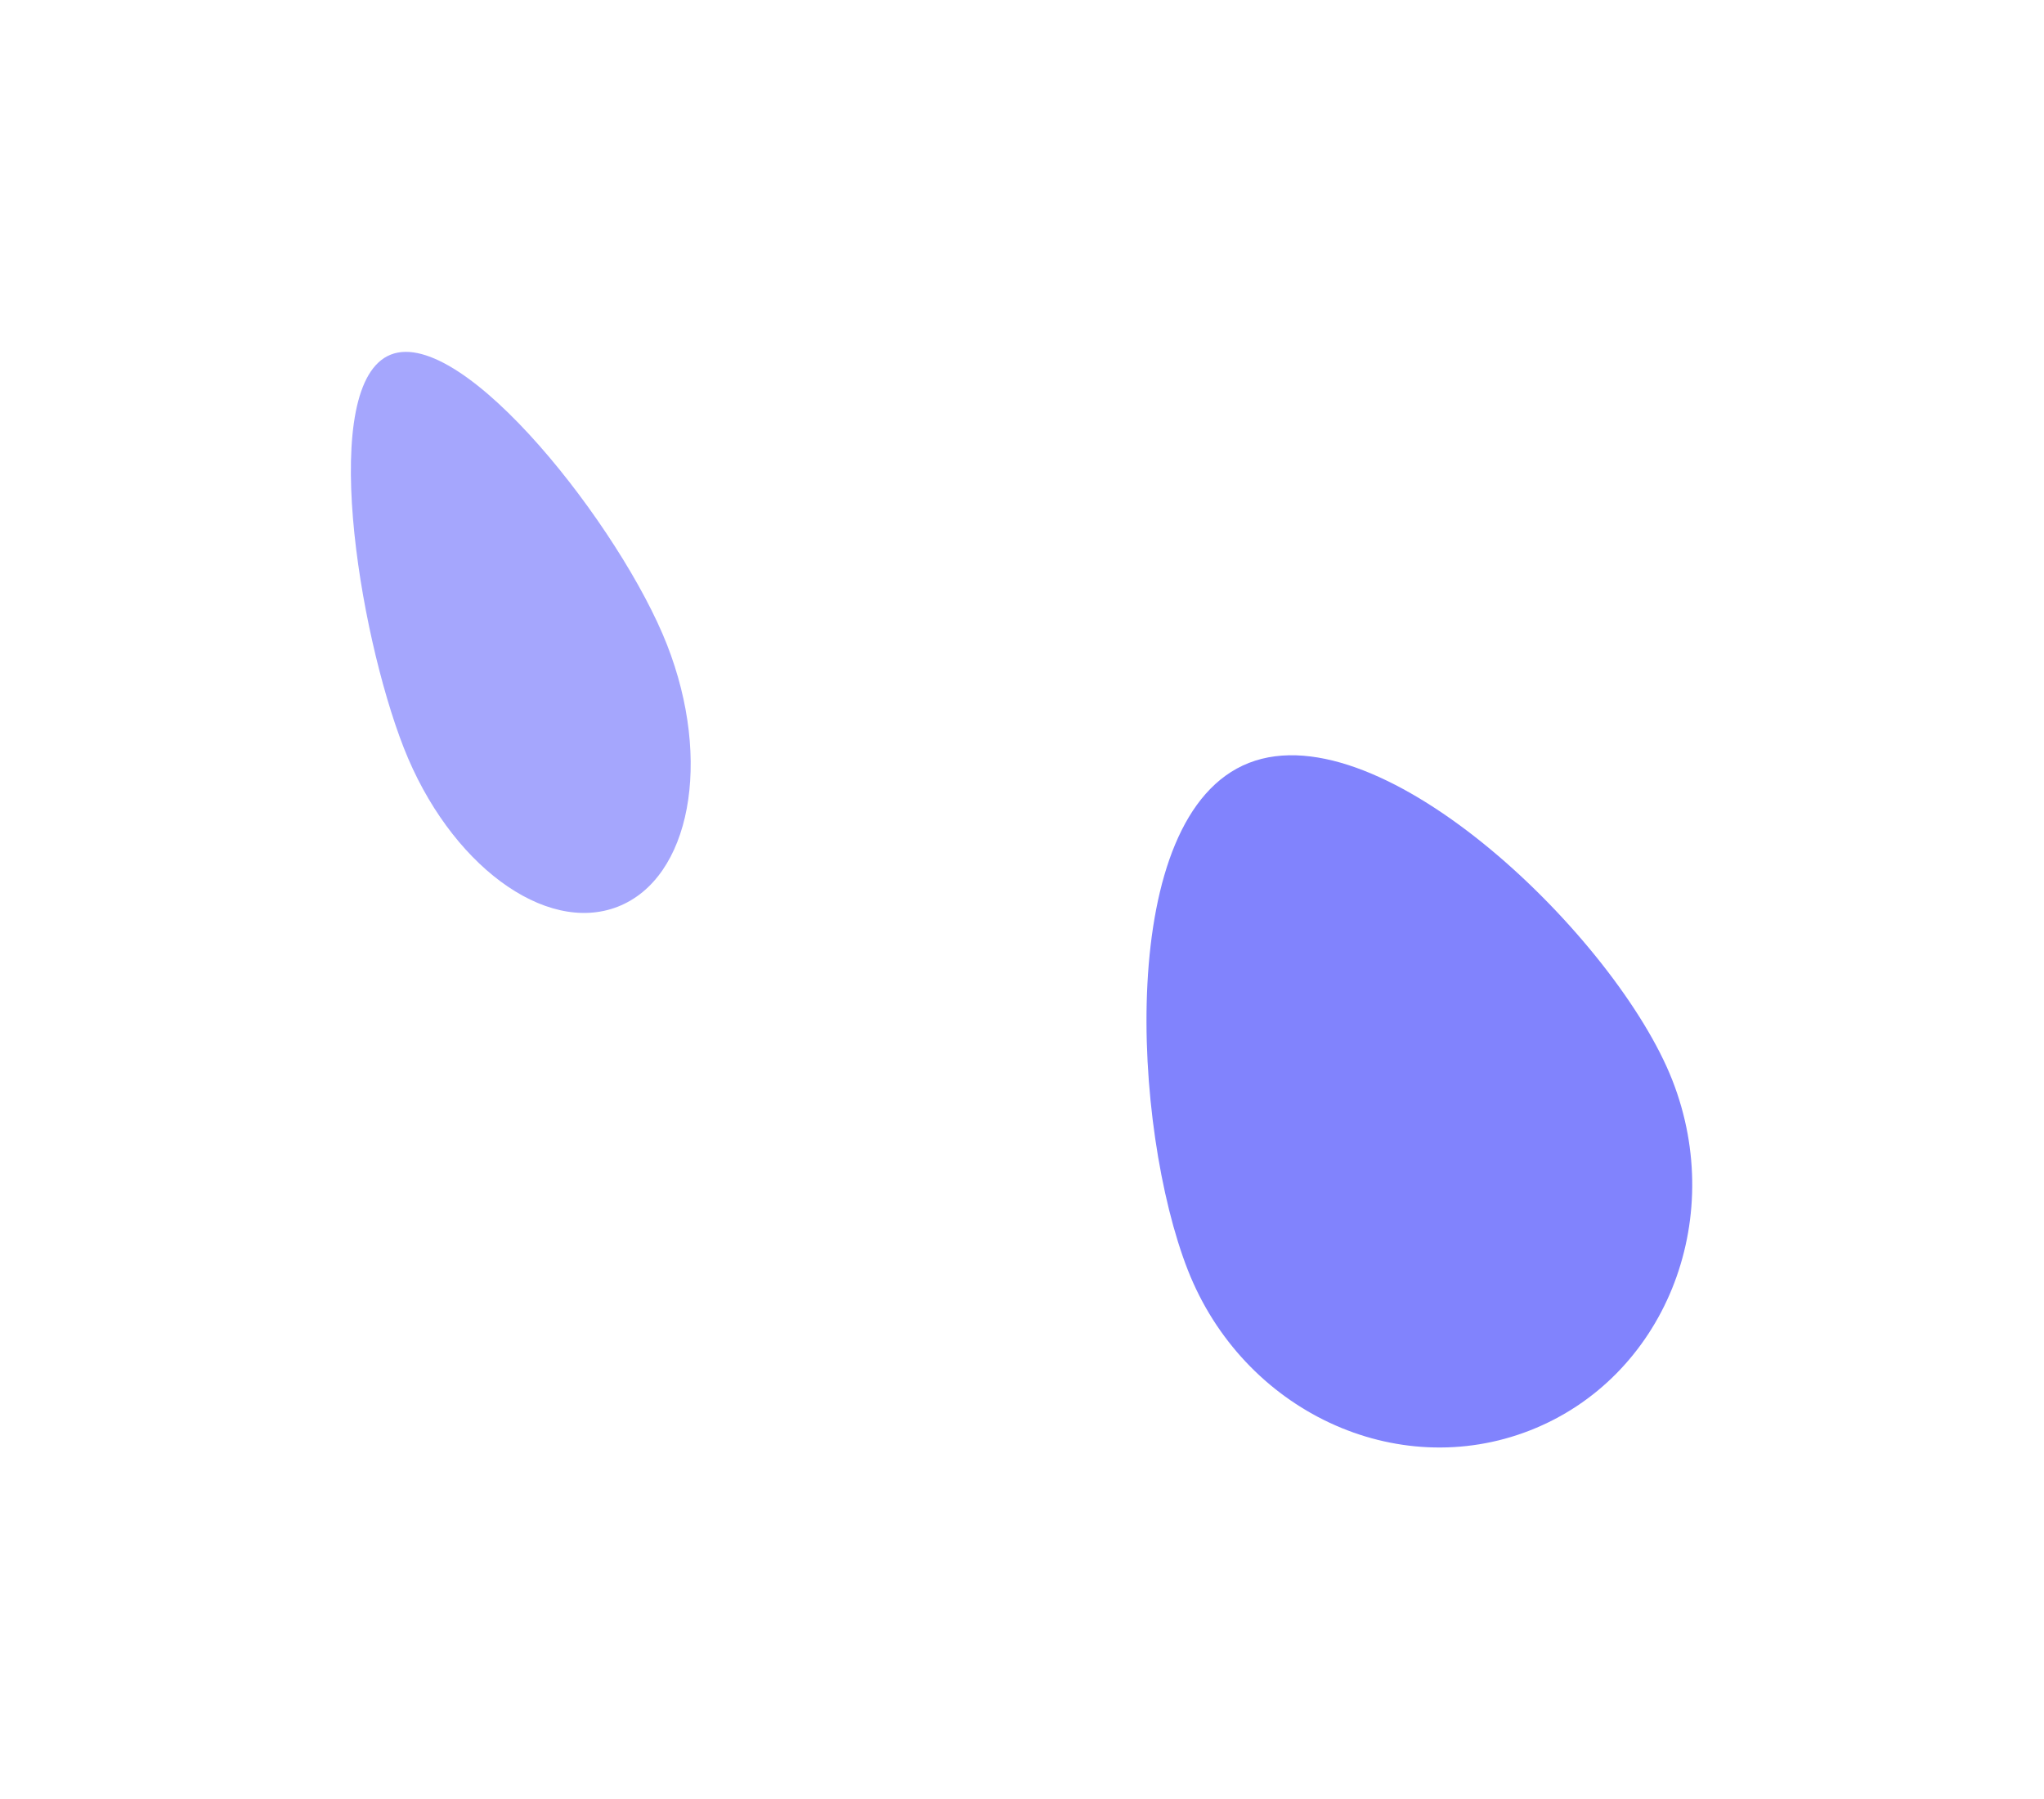<svg width="1748" height="1538" viewBox="0 0 1748 1538" fill="none" xmlns="http://www.w3.org/2000/svg">
<g opacity="0.7" filter="url(#filter0_f_1_4014)">
<path d="M1015.78 1085.86C968.533 965.281 953.622 697.142 1068.05 652.334C1182.47 607.526 1382.91 803.018 1430.15 923.592C1477.39 1044.17 1422.93 1178.24 1308.5 1223.04C1194.08 1267.85 1063.02 1206.43 1015.78 1085.86Z" fill="#4B4EFC"/>
</g>
<g opacity="0.5" filter="url(#filter1_f_1_4014)">
<path d="M345.287 639.36C306.341 539.963 272.079 327.524 334.242 303.182C396.405 278.84 531.453 451.813 570.398 551.209C609.344 650.606 590.522 750.916 528.359 775.258C466.196 799.6 384.232 738.757 345.287 639.36Z" fill="#4B4EFC"/>
</g>
<defs>
<filter id="filter0_f_1_4014" x="680.457" y="345.785" width="1066.72" height="1191.91" filterUnits="userSpaceOnUse" color-interpolation-filters="sRGB">
<feFlood flood-opacity="0" result="BackgroundImageFix"/>
<feBlend mode="normal" in="SourceGraphic" in2="BackgroundImageFix" result="shape"/>
<feGaussianBlur stdDeviation="150" result="effect1_foregroundBlur_1_4014"/>
</filter>
<filter id="filter1_f_1_4014" x="0.058" y="0.862" width="890.623" height="1079.76" filterUnits="userSpaceOnUse" color-interpolation-filters="sRGB">
<feFlood flood-opacity="0" result="BackgroundImageFix"/>
<feBlend mode="normal" in="SourceGraphic" in2="BackgroundImageFix" result="shape"/>
<feGaussianBlur stdDeviation="150" result="effect1_foregroundBlur_1_4014"/>
</filter>
</defs>
</svg>
